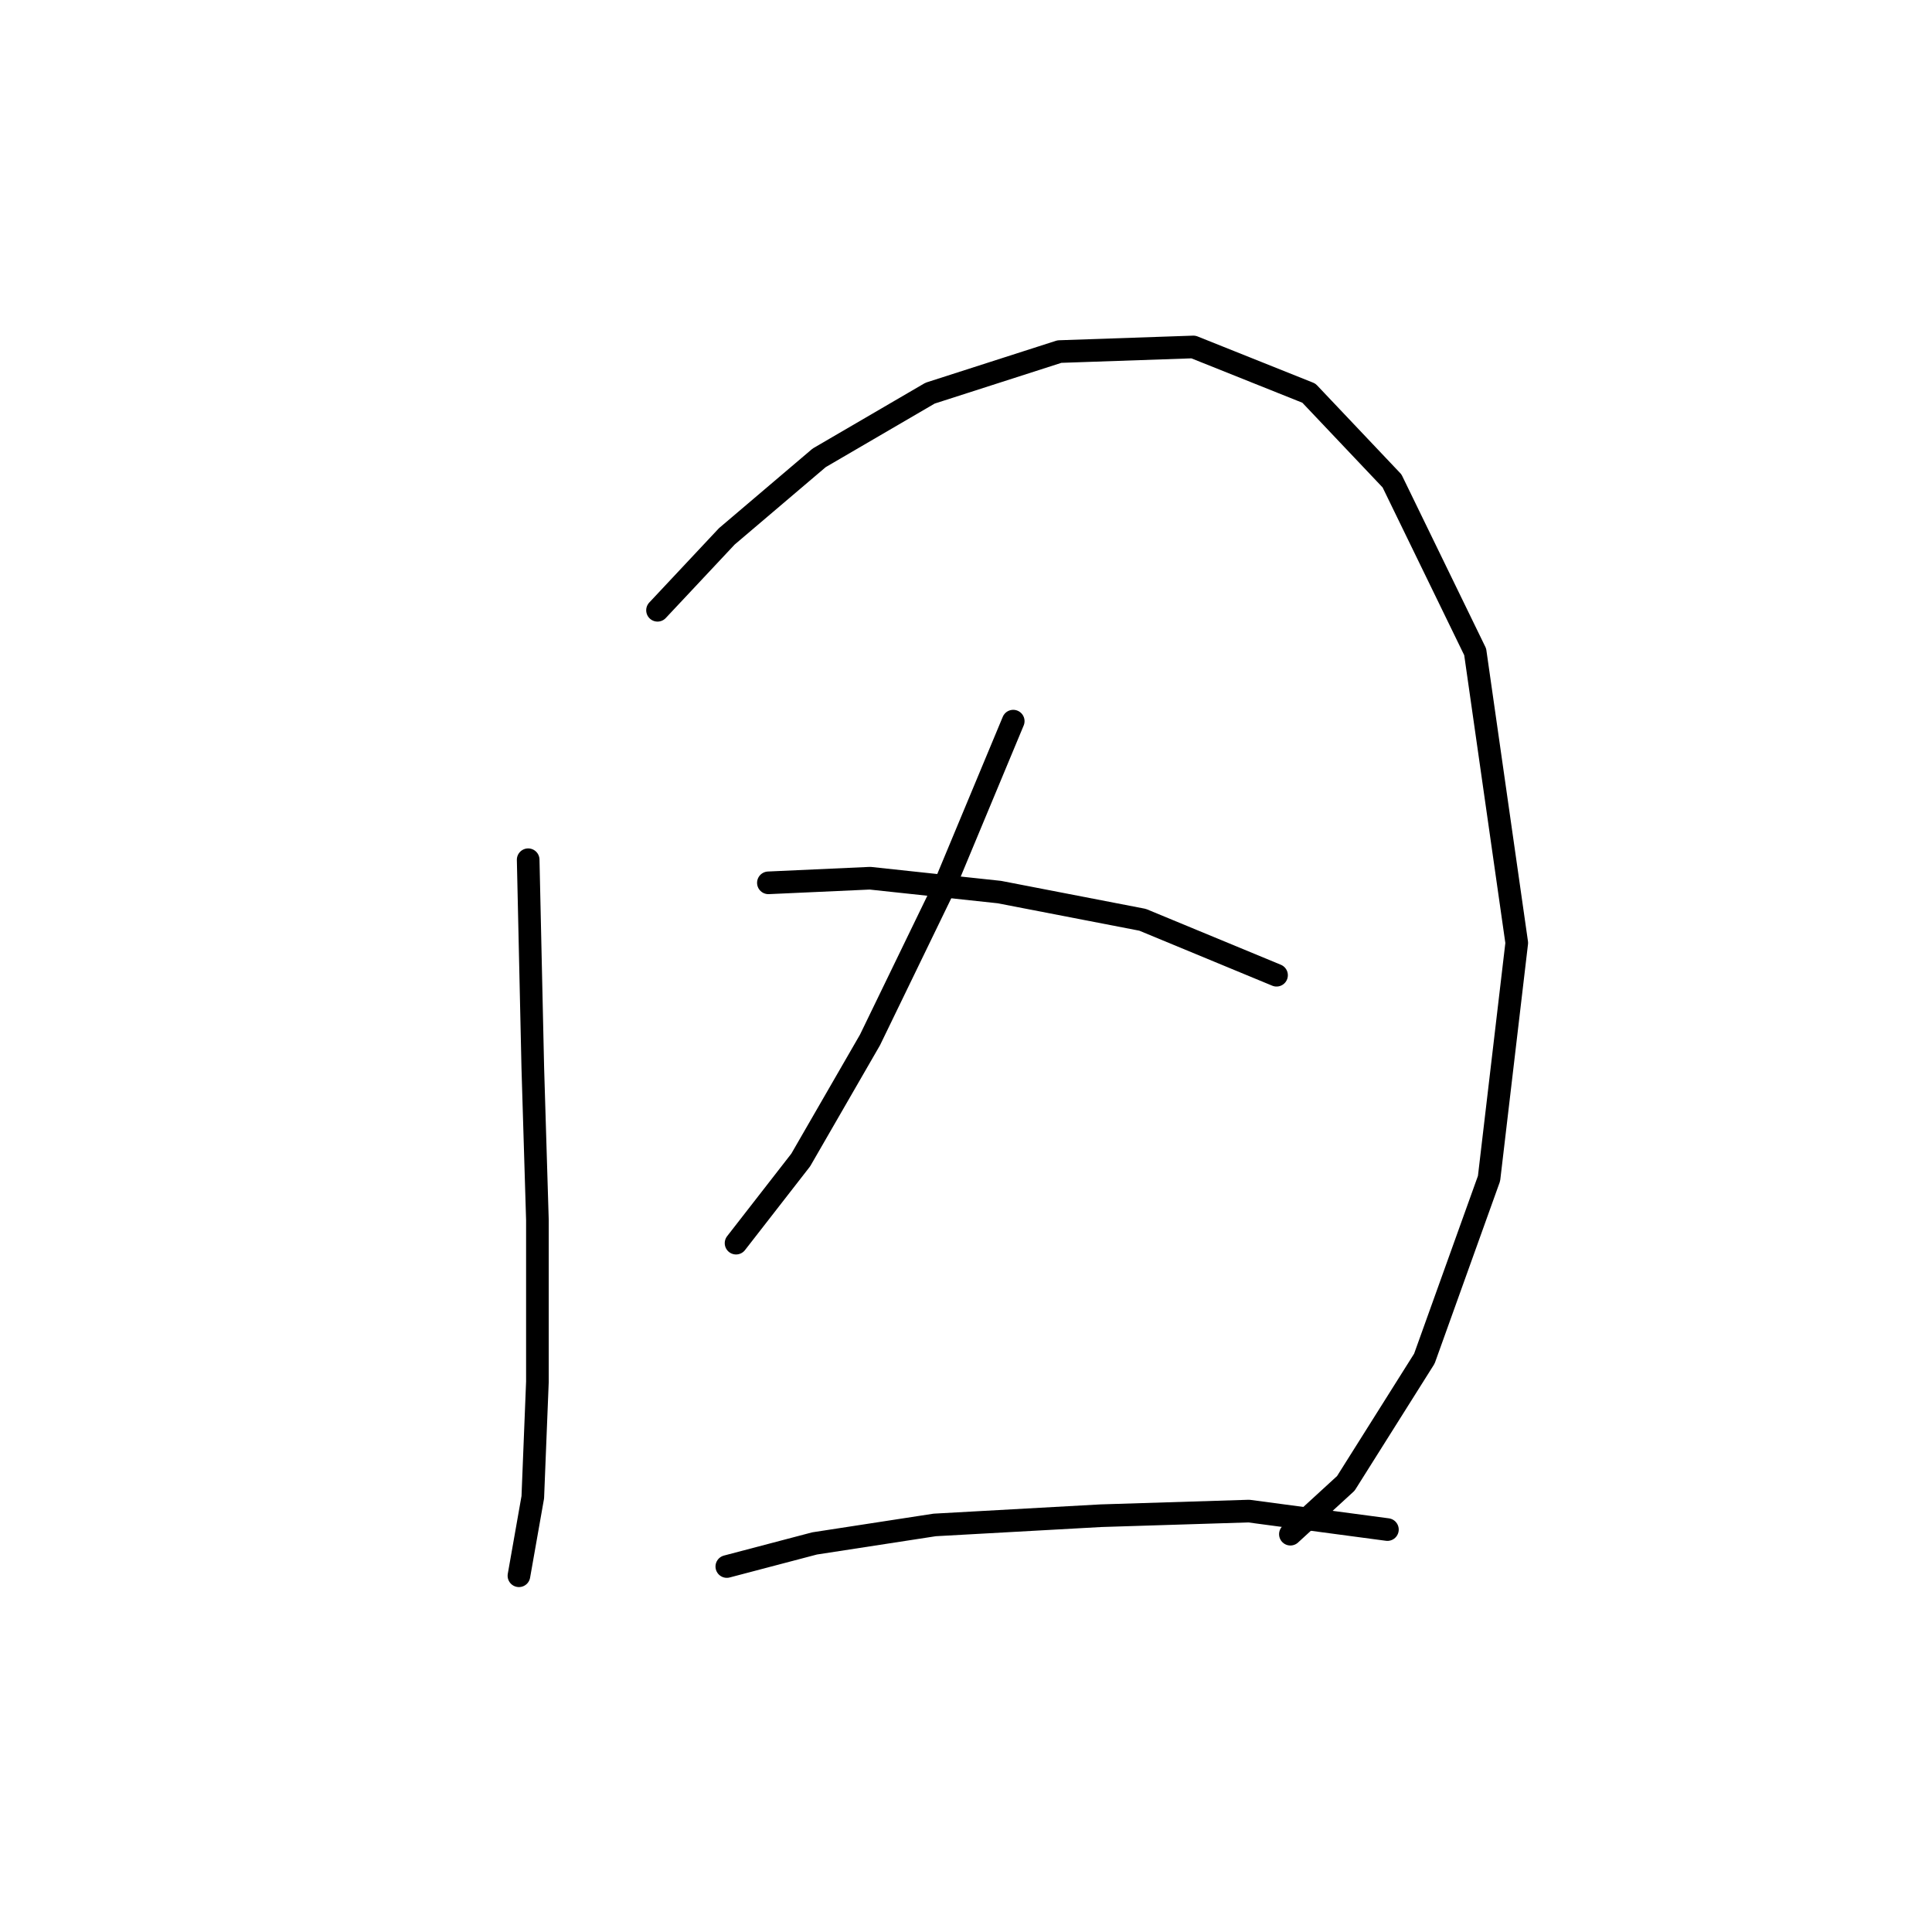 <?xml version="1.0" standalone="no"?>
    <svg width="256" height="256" xmlns="http://www.w3.org/2000/svg" version="1.1">
    <polyline stroke="black" stroke-width="3" stroke-linecap="round" fill="transparent" stroke-linejoin="round" points="69.986 113.919 70.598 141.464 71.21 161.664 71.21 183.088 70.598 198.39 68.762 208.796 68.762 208.796 " />
        <polyline stroke="black" stroke-width="3" stroke-linecap="round" fill="transparent" stroke-linejoin="round" points="87.125 80.865 96.307 71.071 108.549 60.665 123.24 52.095 140.379 46.586 158.13 45.974 173.433 52.095 184.451 63.726 195.469 86.374 200.978 124.937 197.305 156.155 188.736 180.027 178.33 196.554 170.984 203.287 170.984 203.287 " />
        <polyline stroke="black" stroke-width="3" stroke-linecap="round" fill="transparent" stroke-linejoin="round" points="134.258 95.555 125.076 117.591 115.282 137.791 106.1 153.706 97.531 164.724 97.531 164.724 " />
        <polyline stroke="black" stroke-width="3" stroke-linecap="round" fill="transparent" stroke-linejoin="round" points="101.816 116.979 115.282 116.367 132.421 118.204 151.397 121.876 169.148 129.222 169.148 129.222 " />
        <polyline stroke="black" stroke-width="3" stroke-linecap="round" fill="transparent" stroke-linejoin="round" points="96.307 207.572 107.937 204.512 123.852 202.063 145.888 200.839 165.475 200.227 183.839 202.675 183.839 202.675 " />
        </svg>
